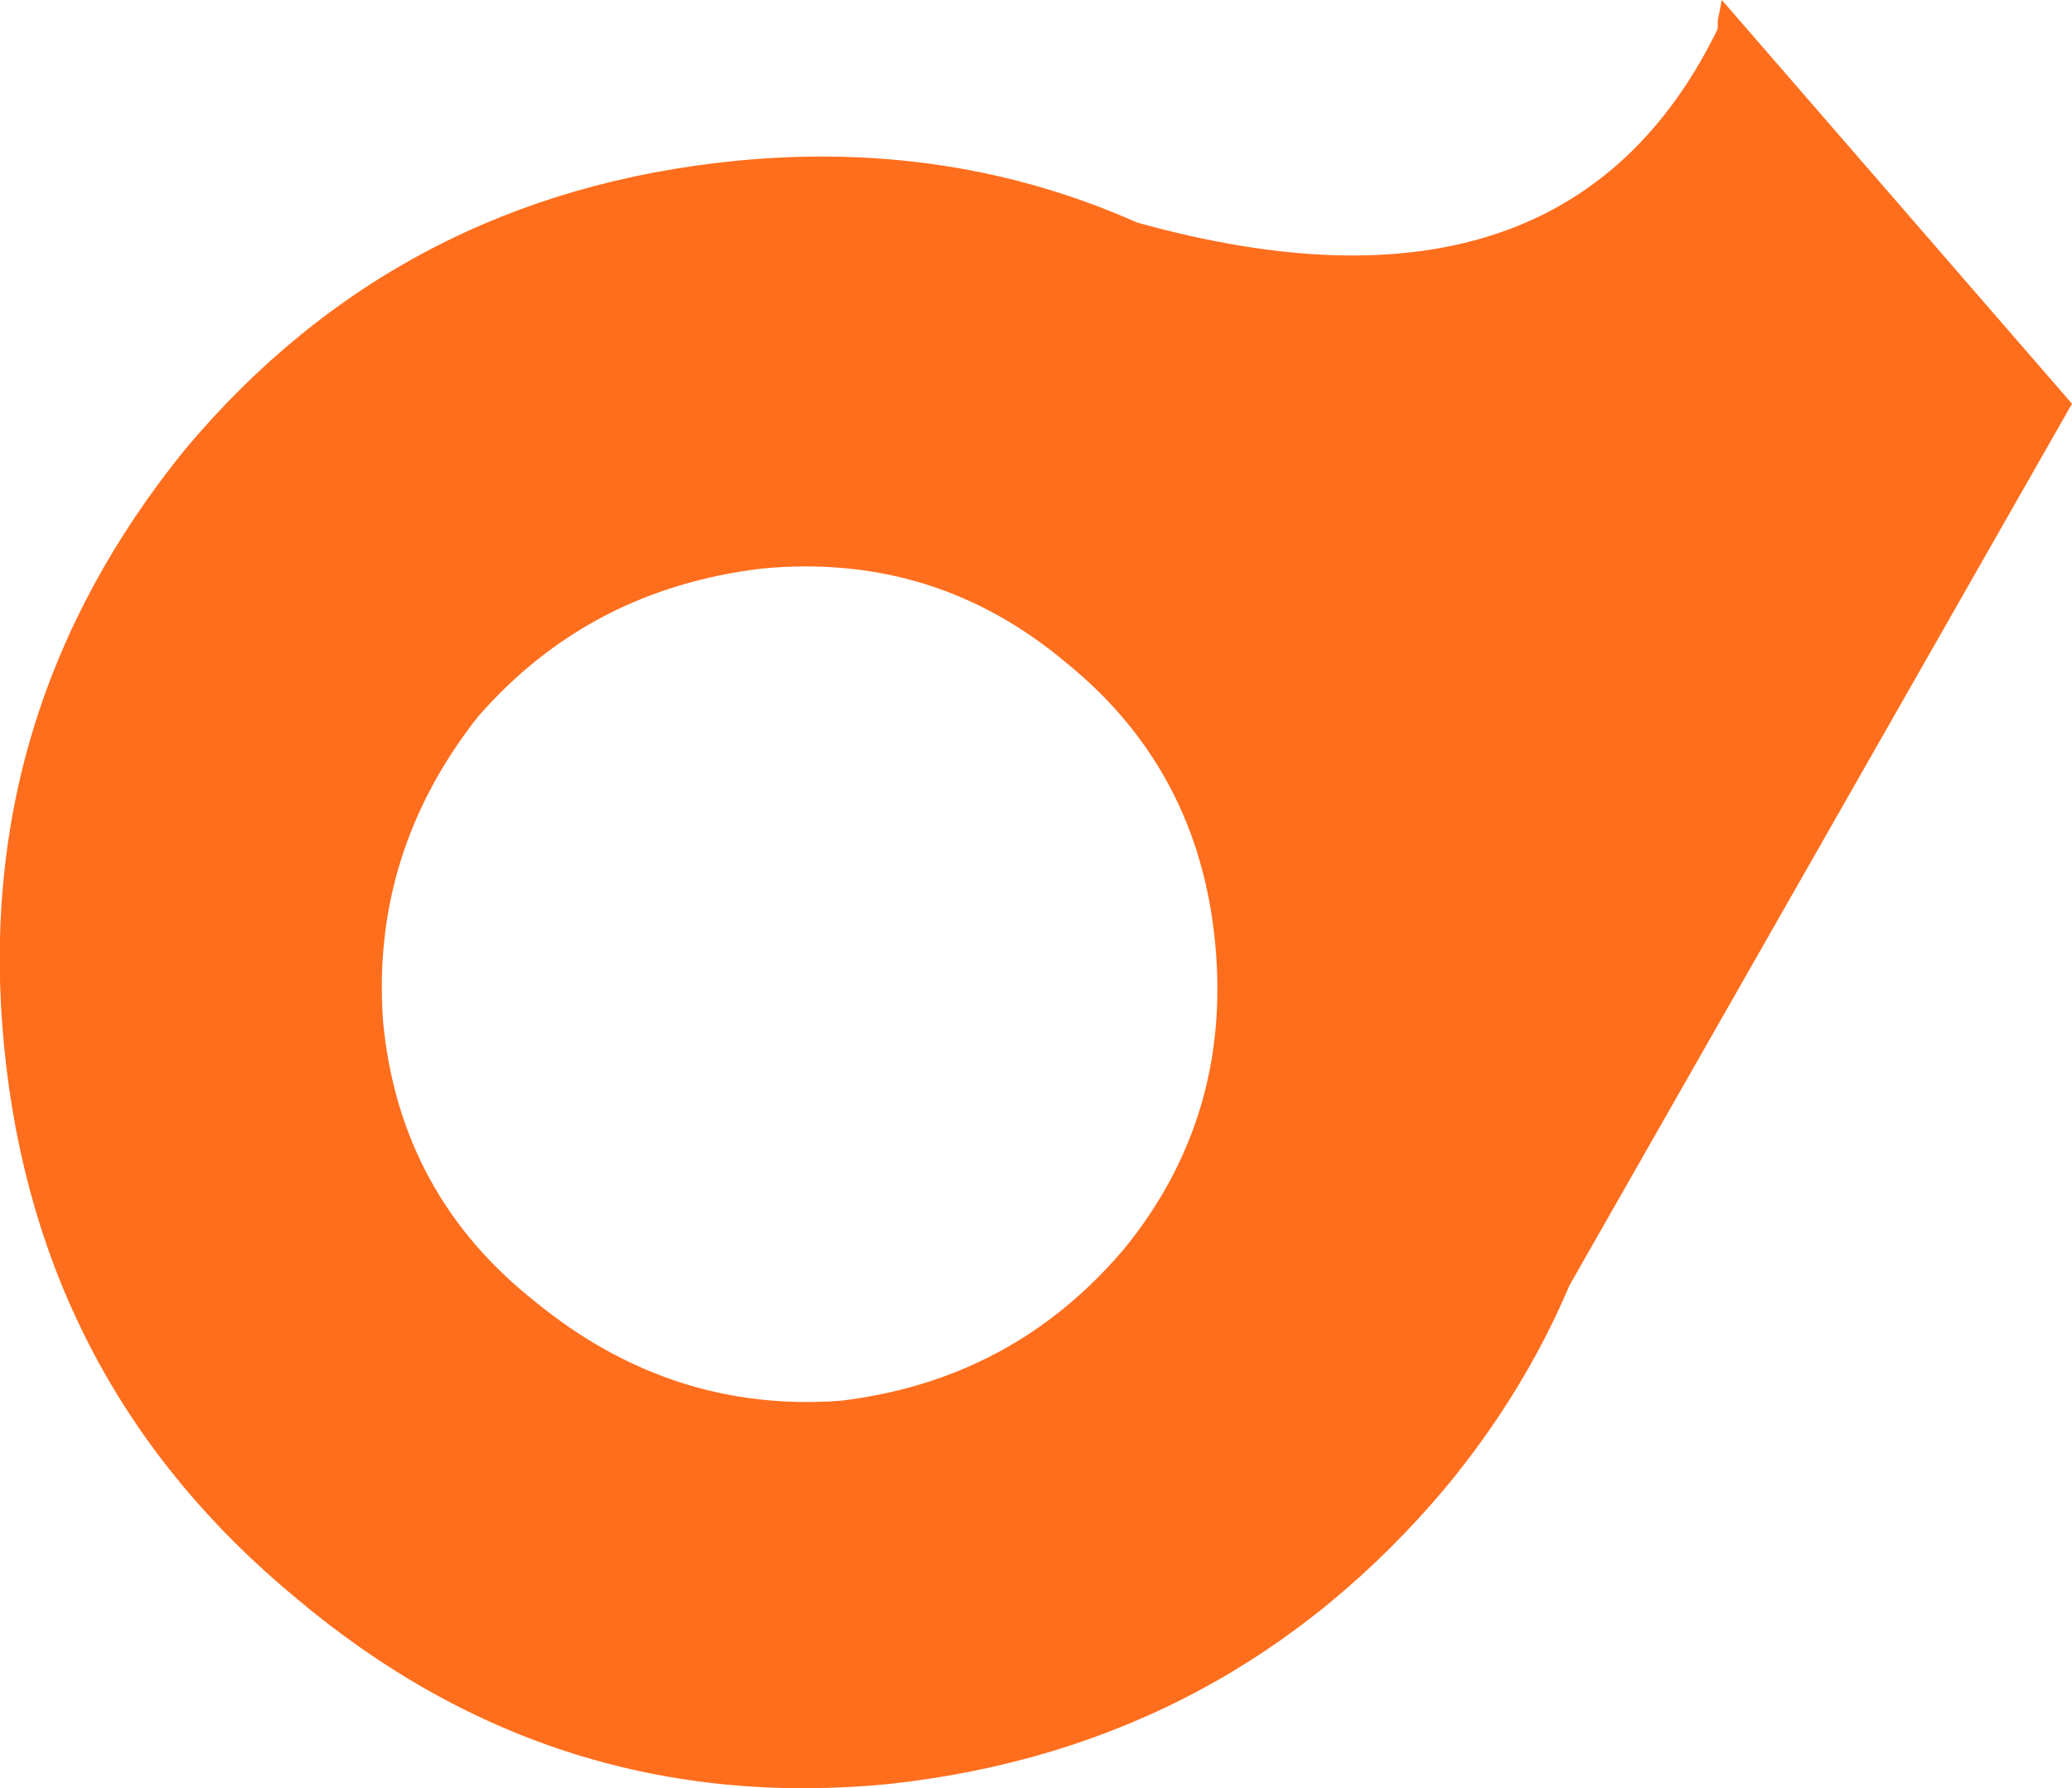 <?xml version="1.0" encoding="UTF-8" standalone="no"?>
<svg xmlns:xlink="http://www.w3.org/1999/xlink" height="21.7px" width="25.15px" xmlns="http://www.w3.org/2000/svg">
  <g transform="matrix(1.0, 0.0, 0.0, 1.0, 12.55, 10.85)">
    <path d="M12.6 -5.95 L6.5 4.75 Q5.95 6.05 5.0 7.2 2.35 10.35 -1.75 10.8 -5.8 11.2 -8.95 8.55 -12.1 5.95 -12.5 1.85 -12.9 -2.2 -10.3 -5.4 -7.7 -8.5 -3.6 -8.9 -1.0 -9.15 1.25 -8.15 6.45 -6.7 8.3 -10.5 L8.3 -10.6 8.35 -10.85 12.6 -5.95 M2.2 0.6 Q2.0 -1.5 0.4 -2.8 -1.2 -4.15 -3.3 -3.95 -5.4 -3.7 -6.75 -2.15 -8.05 -0.5 -7.9 1.55 -7.7 3.65 -6.05 4.95 -4.4 6.3 -2.35 6.15 -0.25 5.9 1.1 4.3 2.4 2.7 2.2 0.6" fill="#ff6e1d" fill-rule="evenodd" stroke="none"/>
  </g>
</svg>
